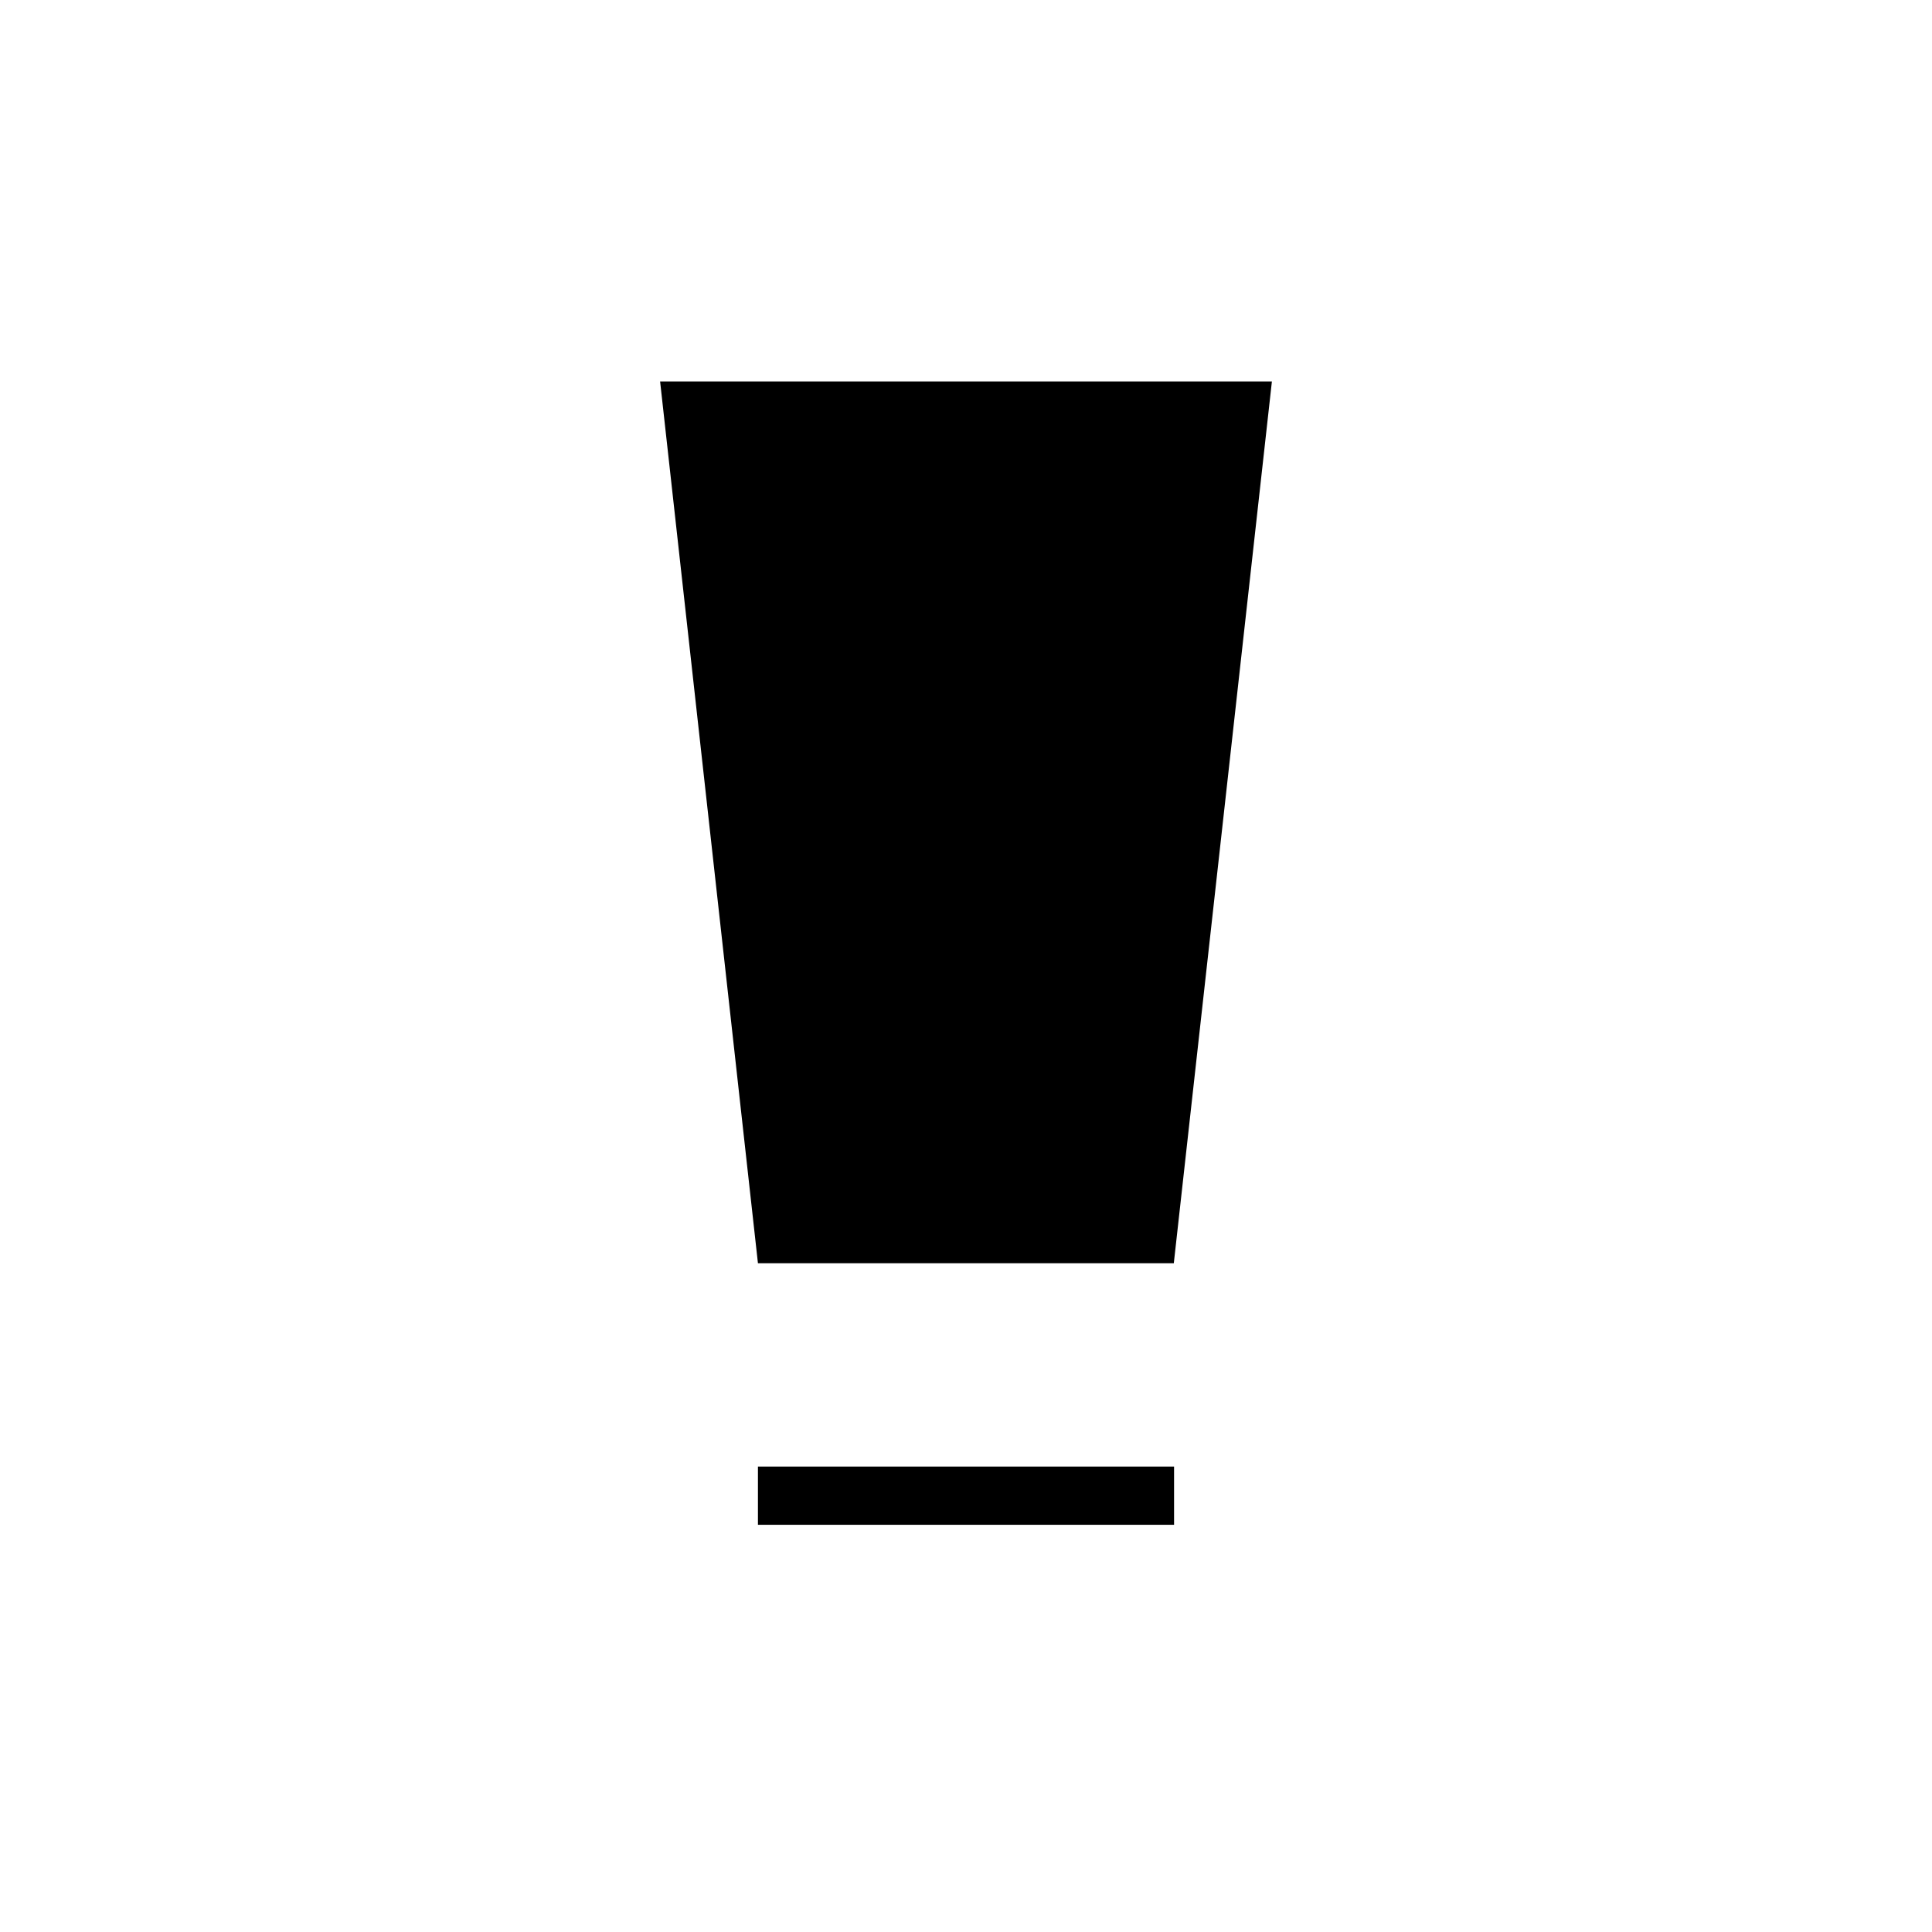 <svg xmlns="http://www.w3.org/2000/svg" height="20" viewBox="0 -960 960 960" width="20"><path d="M376.615-202.346v-28.923h206.77v28.923h-206.77Zm0-129.961L328-770.462h304l-48.743 438.155H376.615Z"/></svg>